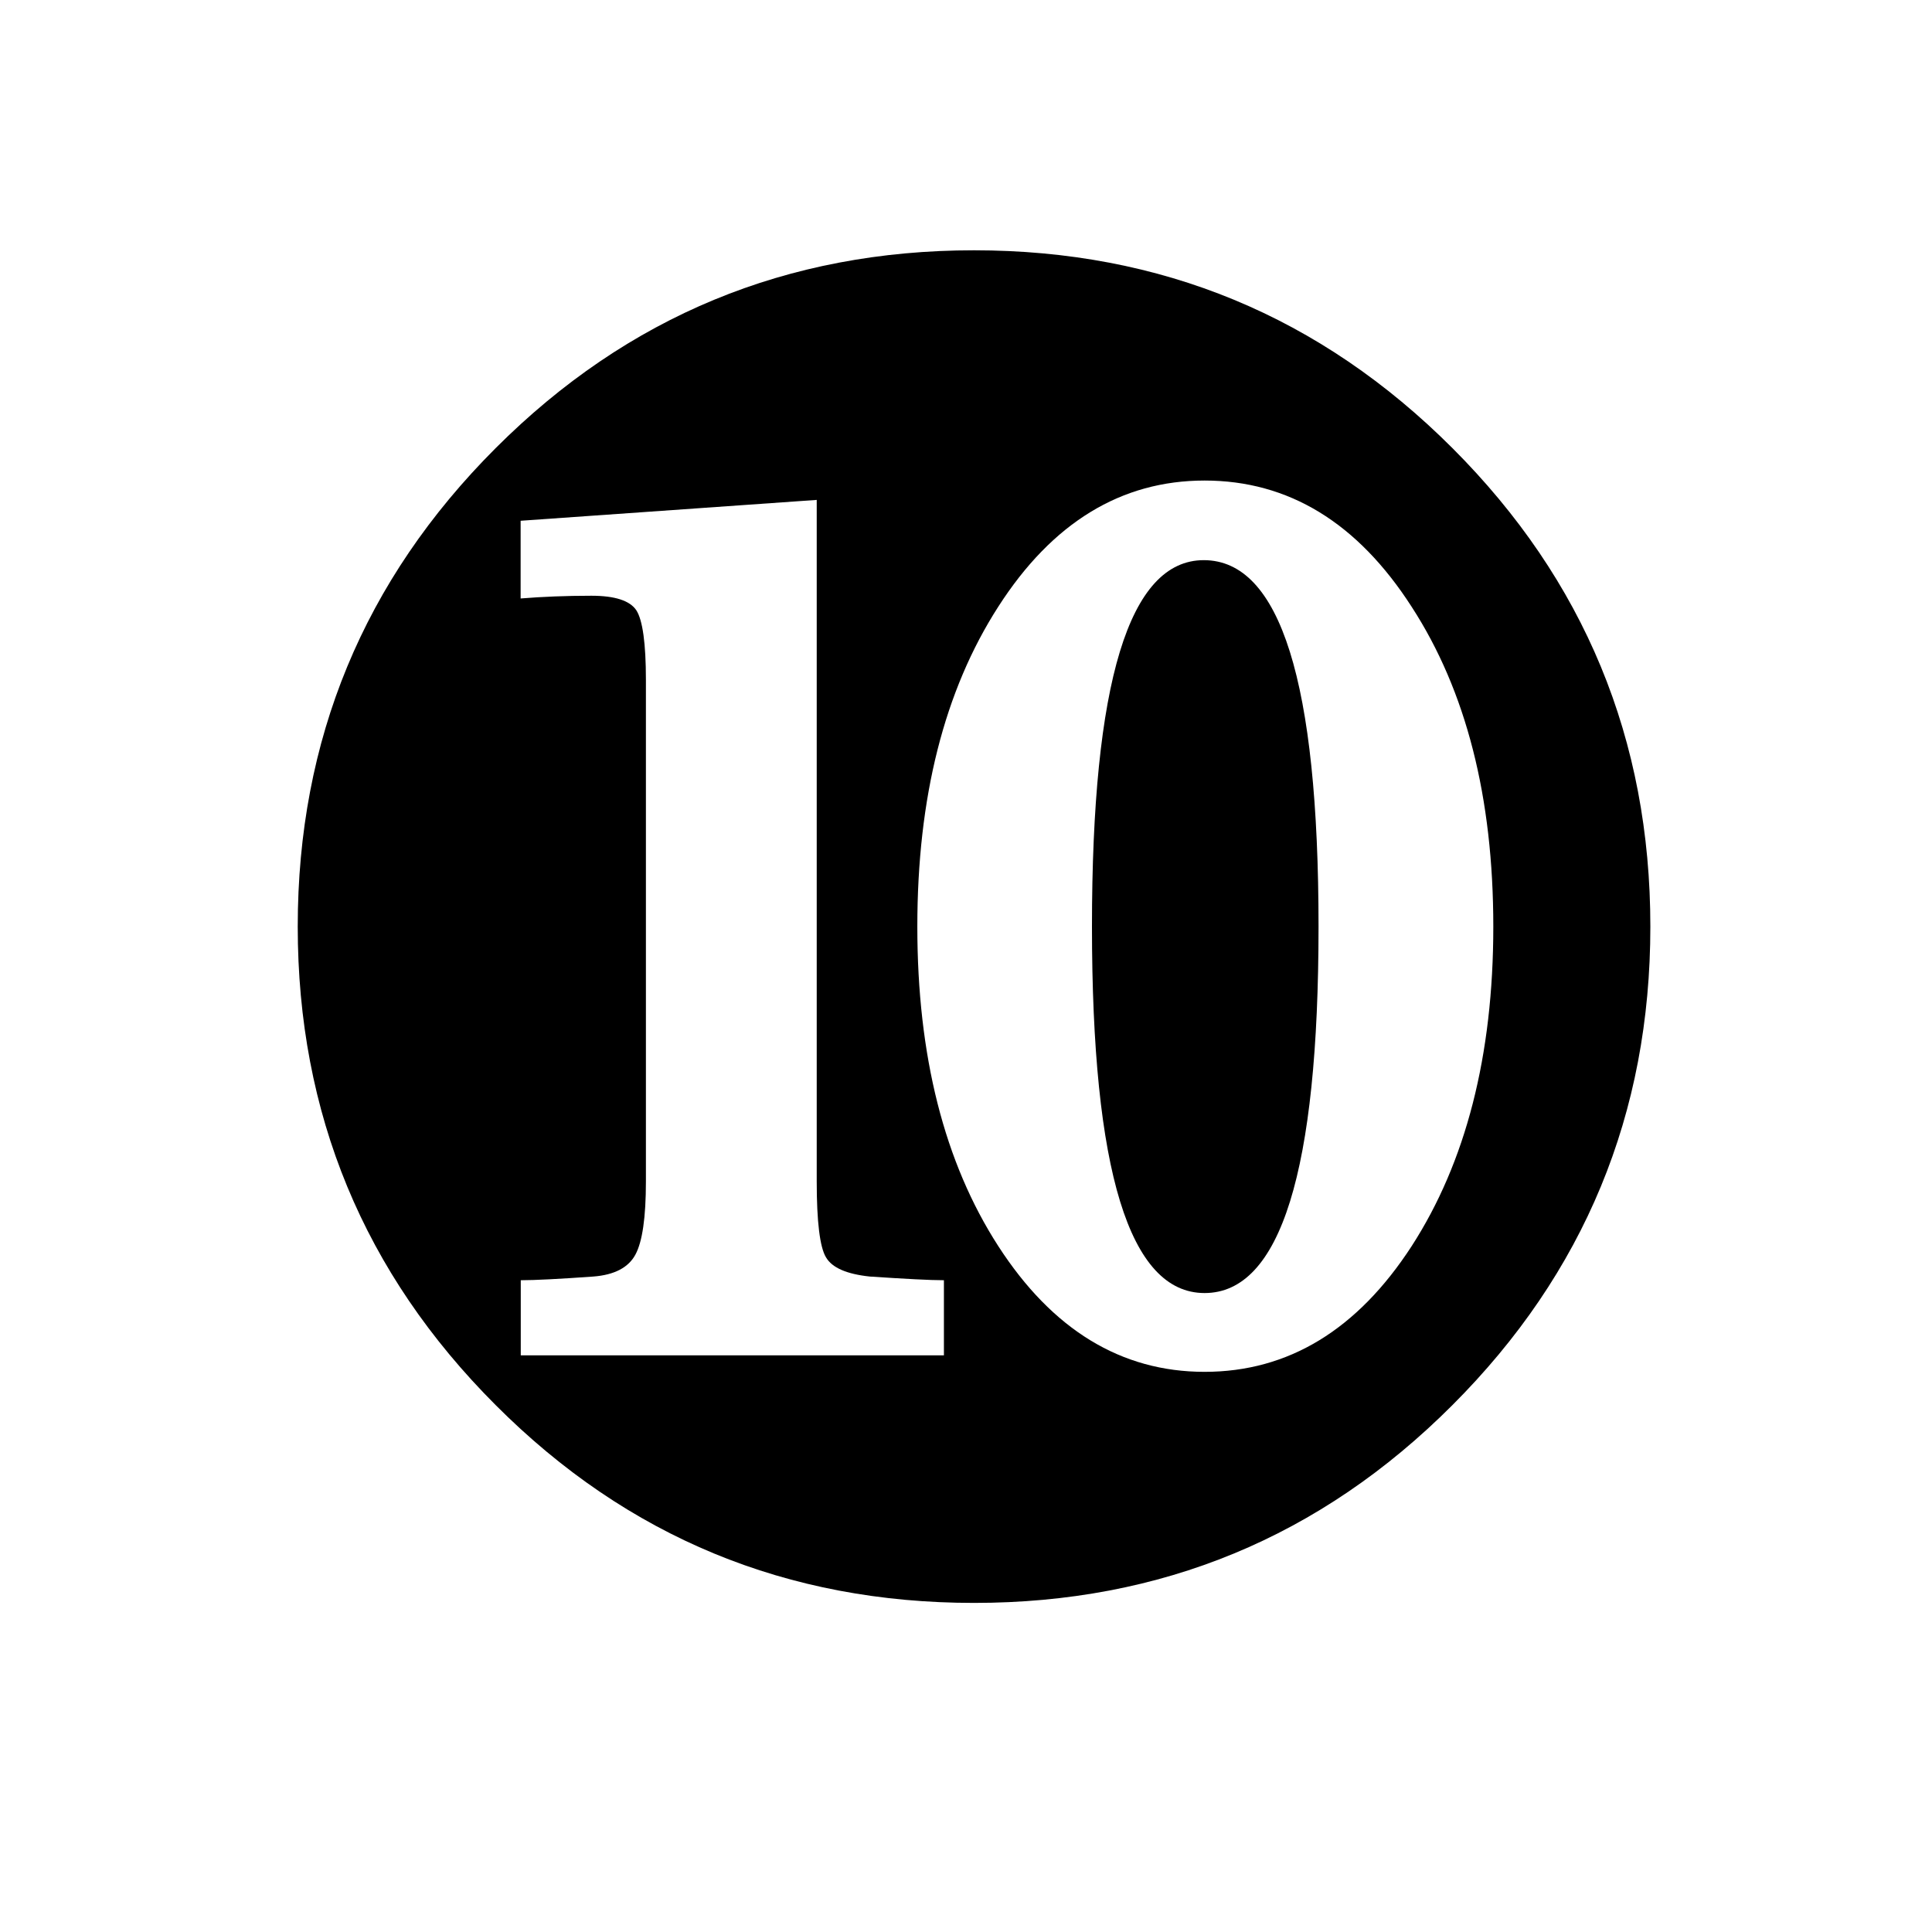 <?xml version="1.0" encoding="utf-8"?>
<!-- Generator: Adobe Illustrator 15.1.0, SVG Export Plug-In . SVG Version: 6.00 Build 0)  -->
<!DOCTYPE svg PUBLIC "-//W3C//DTD SVG 1.1//EN" "http://www.w3.org/Graphics/SVG/1.1/DTD/svg11.dtd">
<svg version="1.1" id="Layer_1" xmlns="http://www.w3.org/2000/svg" xmlns:xlink="http://www.w3.org/1999/xlink" x="0px" y="0px"
	 width="14.172px" height="14.172px" viewBox="0 0 14.172 14.172" enable-background="new 0 0 14.172 14.172" xml:space="preserve">
<g enable-background="new    ">
	<path d="M2.184,6.797c0-1.372,0.484-2.542,1.452-3.51C4.603,2.32,5.773,1.836,7.145,1.836c1.373,0,2.542,0.484,3.509,1.451
		c0.968,0.968,1.452,2.138,1.452,3.51s-0.484,2.542-1.452,3.51c-0.968,0.969-2.137,1.451-3.509,1.451s-2.542-0.482-3.509-1.451
		C2.668,9.339,2.184,8.169,2.184,6.797z M5.991,3.667L3.819,3.82v0.57c0.16-0.013,0.333-0.02,0.519-0.02
		c0.173,0,0.283,0.036,0.33,0.107c0.046,0.072,0.07,0.242,0.07,0.51v3.68c0,0.264-0.026,0.442-0.077,0.536
		C4.61,9.298,4.507,9.352,4.352,9.364C4.099,9.382,3.922,9.391,3.82,9.391v0.551h3.104V9.391c-0.104,0-0.284-0.01-0.543-0.027
		C6.211,9.346,6.104,9.3,6.059,9.223C6.014,9.149,5.991,8.962,5.991,8.667V3.667z M8.836,10.063c0.615,0,1.121-0.309,1.519-0.922
		c0.397-0.615,0.599-1.396,0.599-2.344c0-0.948-0.199-1.729-0.599-2.346C9.958,3.834,9.452,3.525,8.836,3.525
		c-0.611,0-1.117,0.308-1.513,0.925C6.926,5.067,6.729,5.85,6.729,6.797c0,0.947,0.197,1.729,0.594,2.344
		C7.719,9.754,8.224,10.063,8.836,10.063z M8.836,9.485c-0.551,0-0.826-0.896-0.826-2.688s0.272-2.688,0.82-2.688
		c0.562,0,0.842,0.896,0.842,2.688S9.393,9.485,8.836,9.485z"/>
</g>
</svg>
